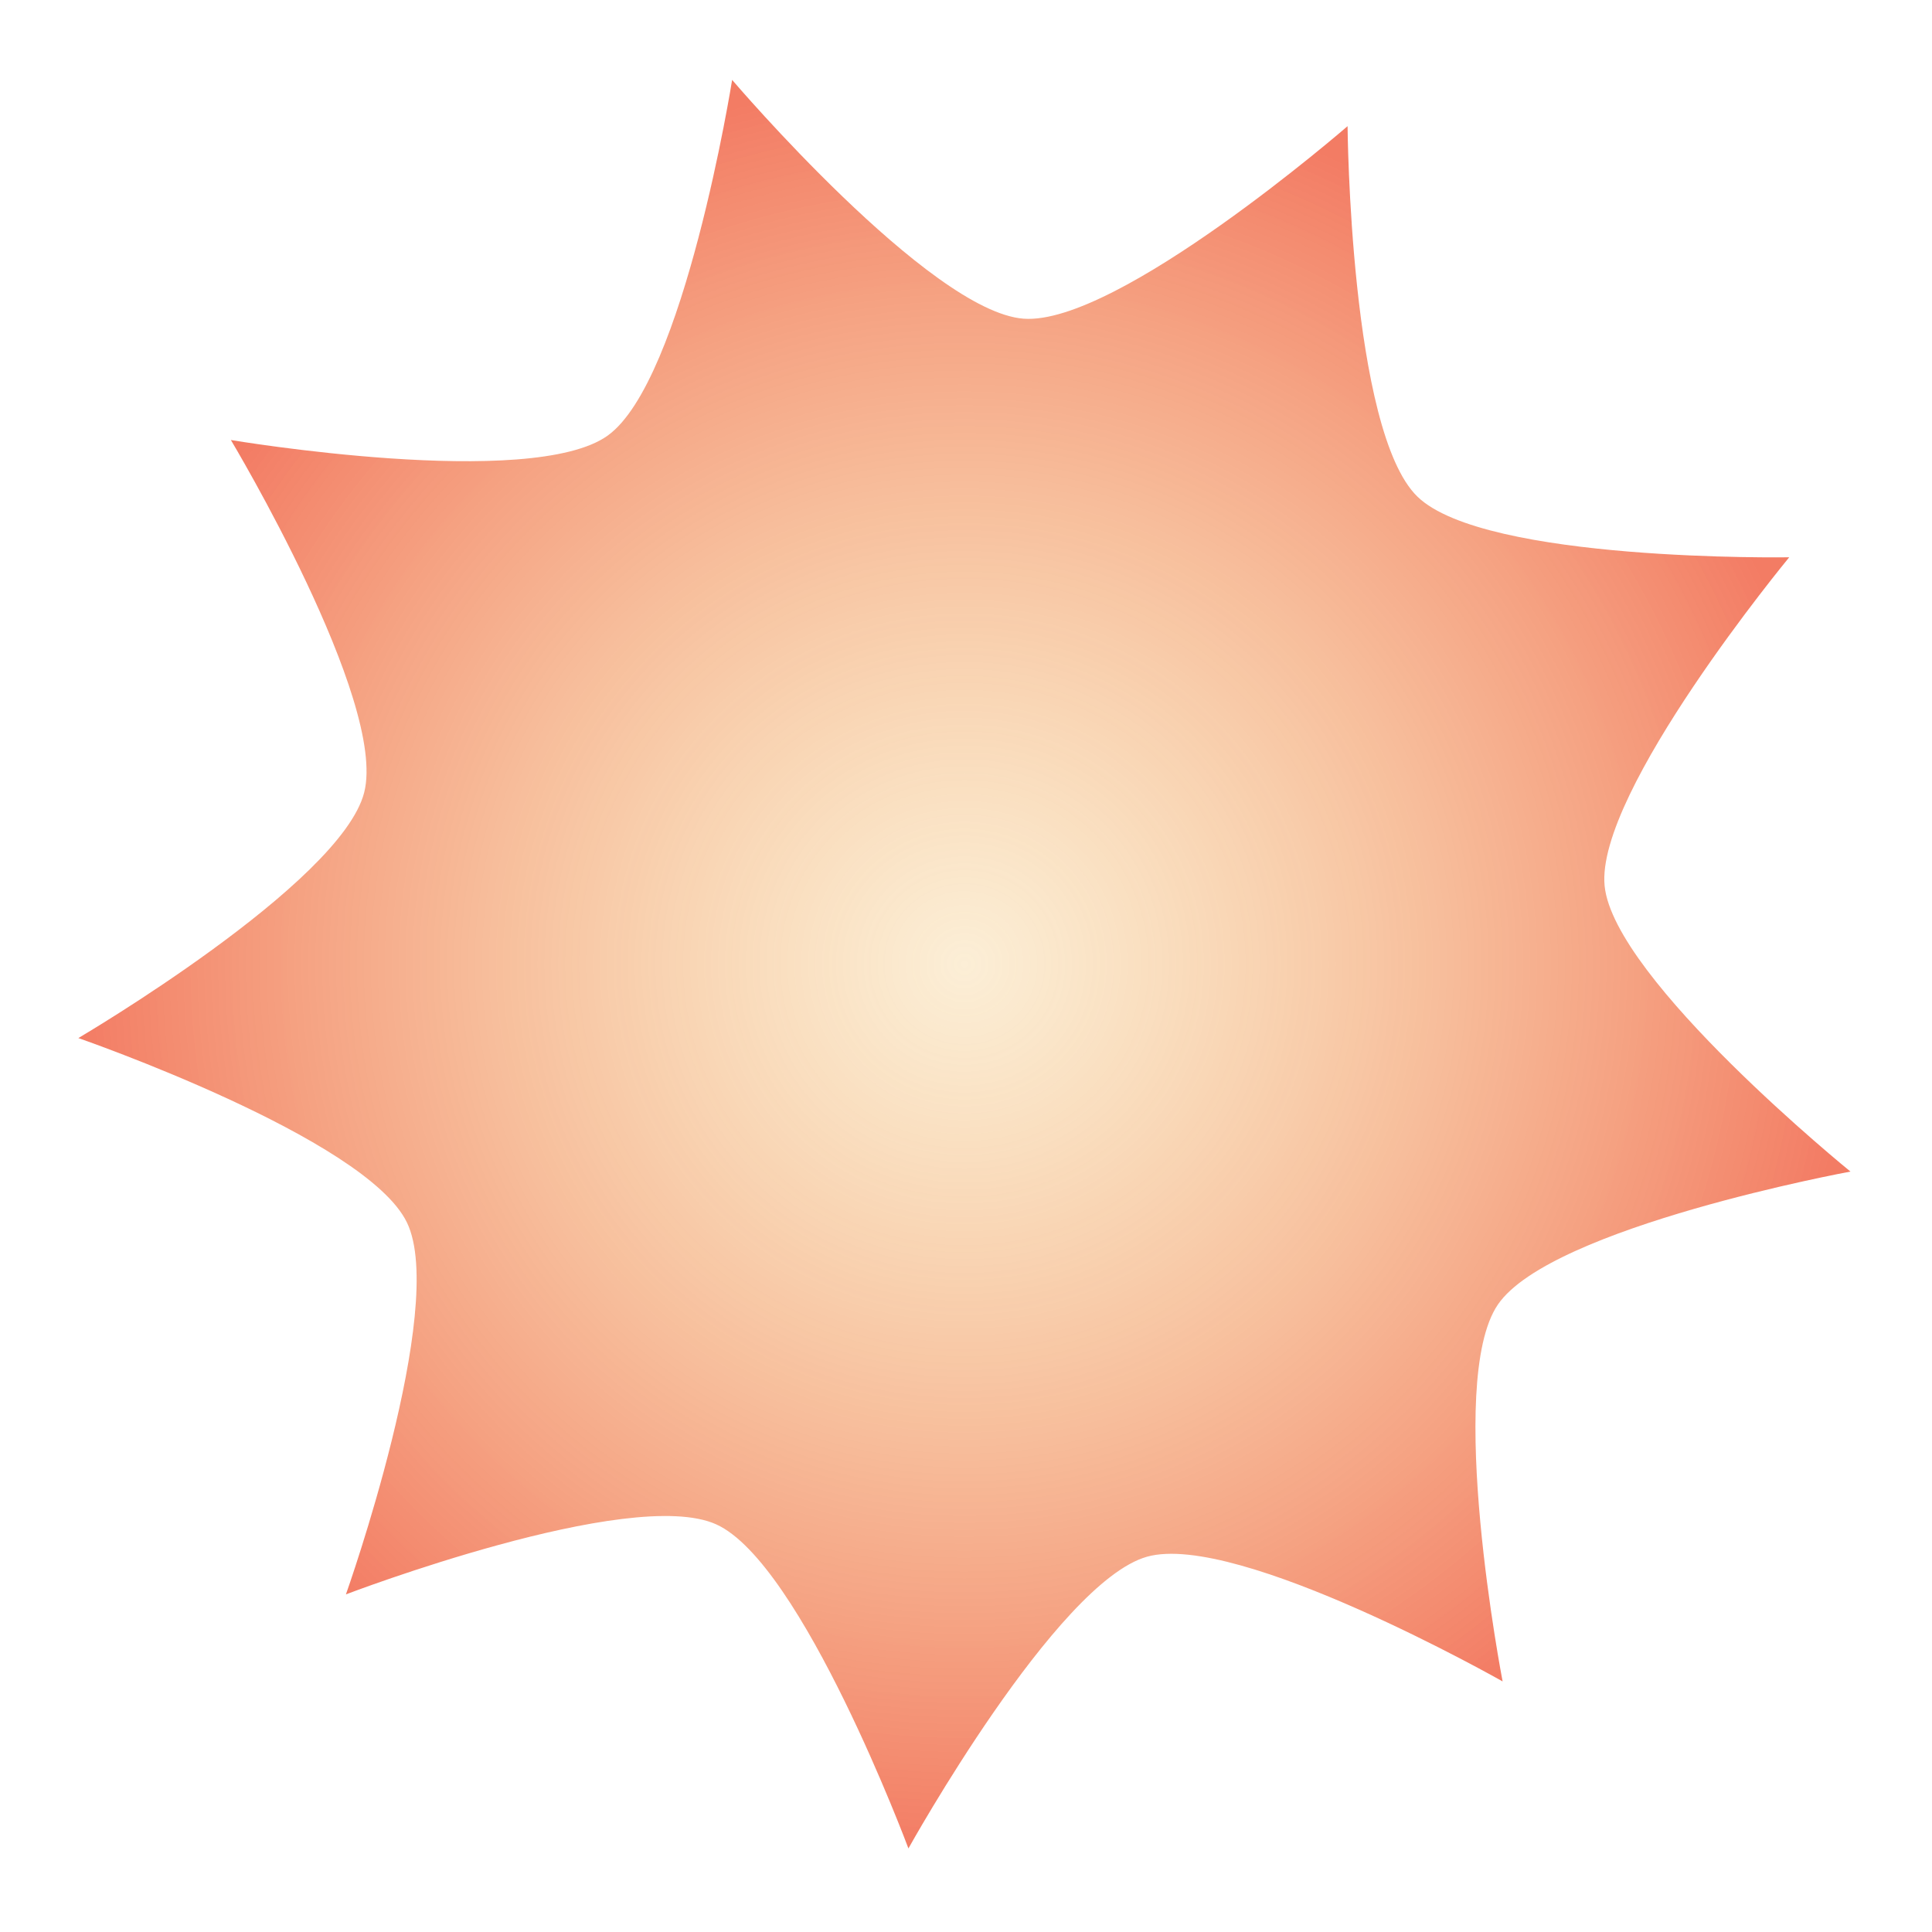 <?xml version="1.0" encoding="utf-8"?>
<!-- Generator: Adobe Illustrator 27.0.0, SVG Export Plug-In . SVG Version: 6.00 Build 0)  -->
<svg version="1.1" id="圖層_1" xmlns="http://www.w3.org/2000/svg" xmlns:xlink="http://www.w3.org/1999/xlink" x="0px" y="0px"
	 viewBox="0 0 200 200" style="enable-background:new 0 0 200 200;" xml:space="preserve">
<style type="text/css">
	.st0{fill:url(#SVGID_1_);}
</style>
<radialGradient id="SVGID_1_" cx="99.834" cy="99.802" r="91.628" gradientUnits="userSpaceOnUse">
	<stop  offset="0" style="stop-color:#EEAA33;stop-opacity:0.2"/>
	<stop  offset="1" style="stop-color:#EE4422;stop-opacity:0.7"/>
</radialGradient>
<path class="st0" d="M105.96,32.99c9.72,0.73,33.54-19.93,33.54-19.93s0.24,31.52,7.22,38.34c6.98,6.81,38.5,6.29,38.5,6.29
	S165.14,82,166.11,91.71c0.97,9.7,25.45,29.57,25.45,29.57s-31,5.71-36.5,13.77c-5.5,8.06,0.49,39.01,0.49,39.01
	s-27.42-15.55-36.81-12.91c-9.39,2.64-24.7,30.2-24.7,30.2s-11.01-29.54-19.9-33.55c-8.89-4.01-38.33,7.25-38.33,7.25
	s10.55-29.71,6.32-38.49S8.11,107.46,8.11,107.46S35.29,91.49,37.7,82.04c2.41-9.45-13.8-36.49-13.8-36.49s31.09,5.23,39.01-0.46
	S75.79,8.27,75.79,8.27S96.24,32.26,105.96,32.99z"/>
</svg>
